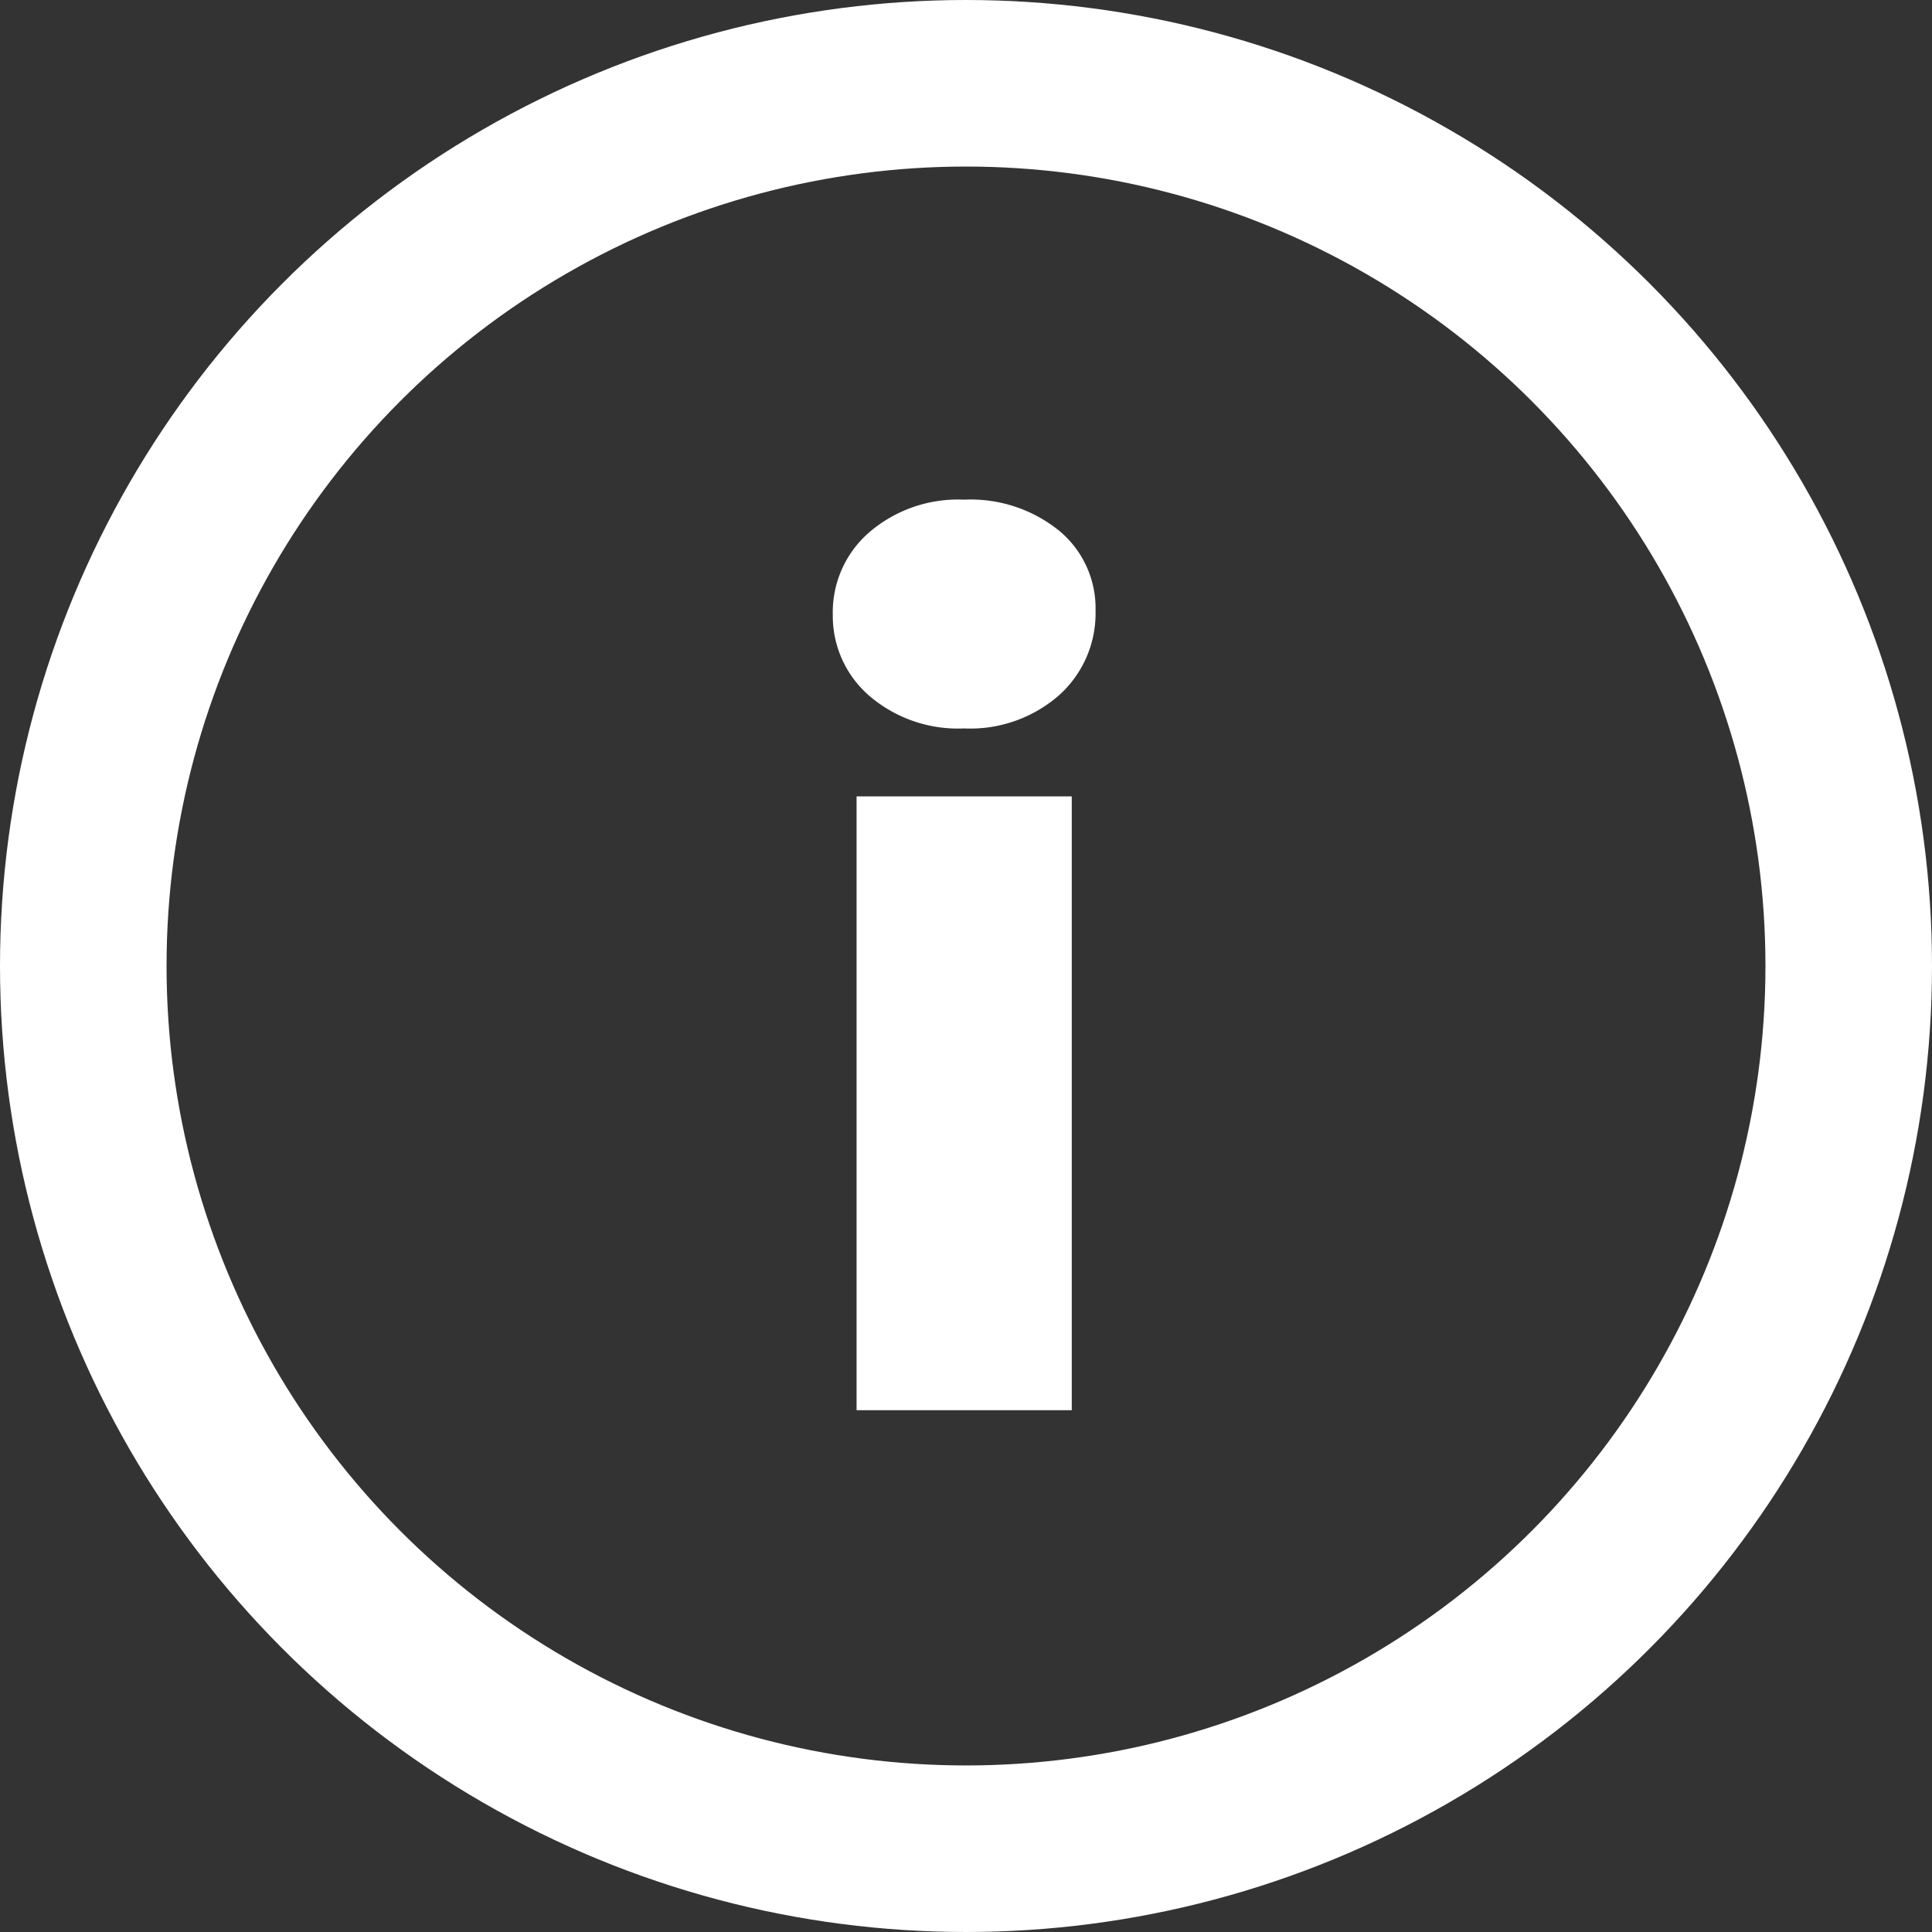 <svg xmlns="http://www.w3.org/2000/svg" width="58" height="58" viewBox="0 0 58 58">
  <rect x="0" y="0" width="58" height="58" fill="#333333" stroke="none"/>
  <g id="Group_8" data-name="Group 8" transform="translate(-1818 -41)">
    <path id="Path_6" data-name="Path 6" d="M2.074-18.428h6.46V0H2.074Zm3.23-2.04a4.089,4.089,0,0,1-2.856-.986A3.17,3.17,0,0,1,1.36-23.9,3.17,3.17,0,0,1,2.448-26.35,4.089,4.089,0,0,1,5.3-27.336,4.229,4.229,0,0,1,8.16-26.4,3.018,3.018,0,0,1,9.248-24,3.3,3.3,0,0,1,8.16-21.471,4.047,4.047,0,0,1,5.3-20.468Z" transform="translate(1841.641 83.336)" fill="#fff"/>
    <g id="Ellipse_12" data-name="Ellipse 12" transform="translate(1818 41)" fill="none" stroke="#fff" stroke-width="5">
      <circle cx="29" cy="29" r="29" stroke="none"/>
      <circle cx="29" cy="29" r="26.5" fill="none"/>
    </g>
  </g>
</svg>
